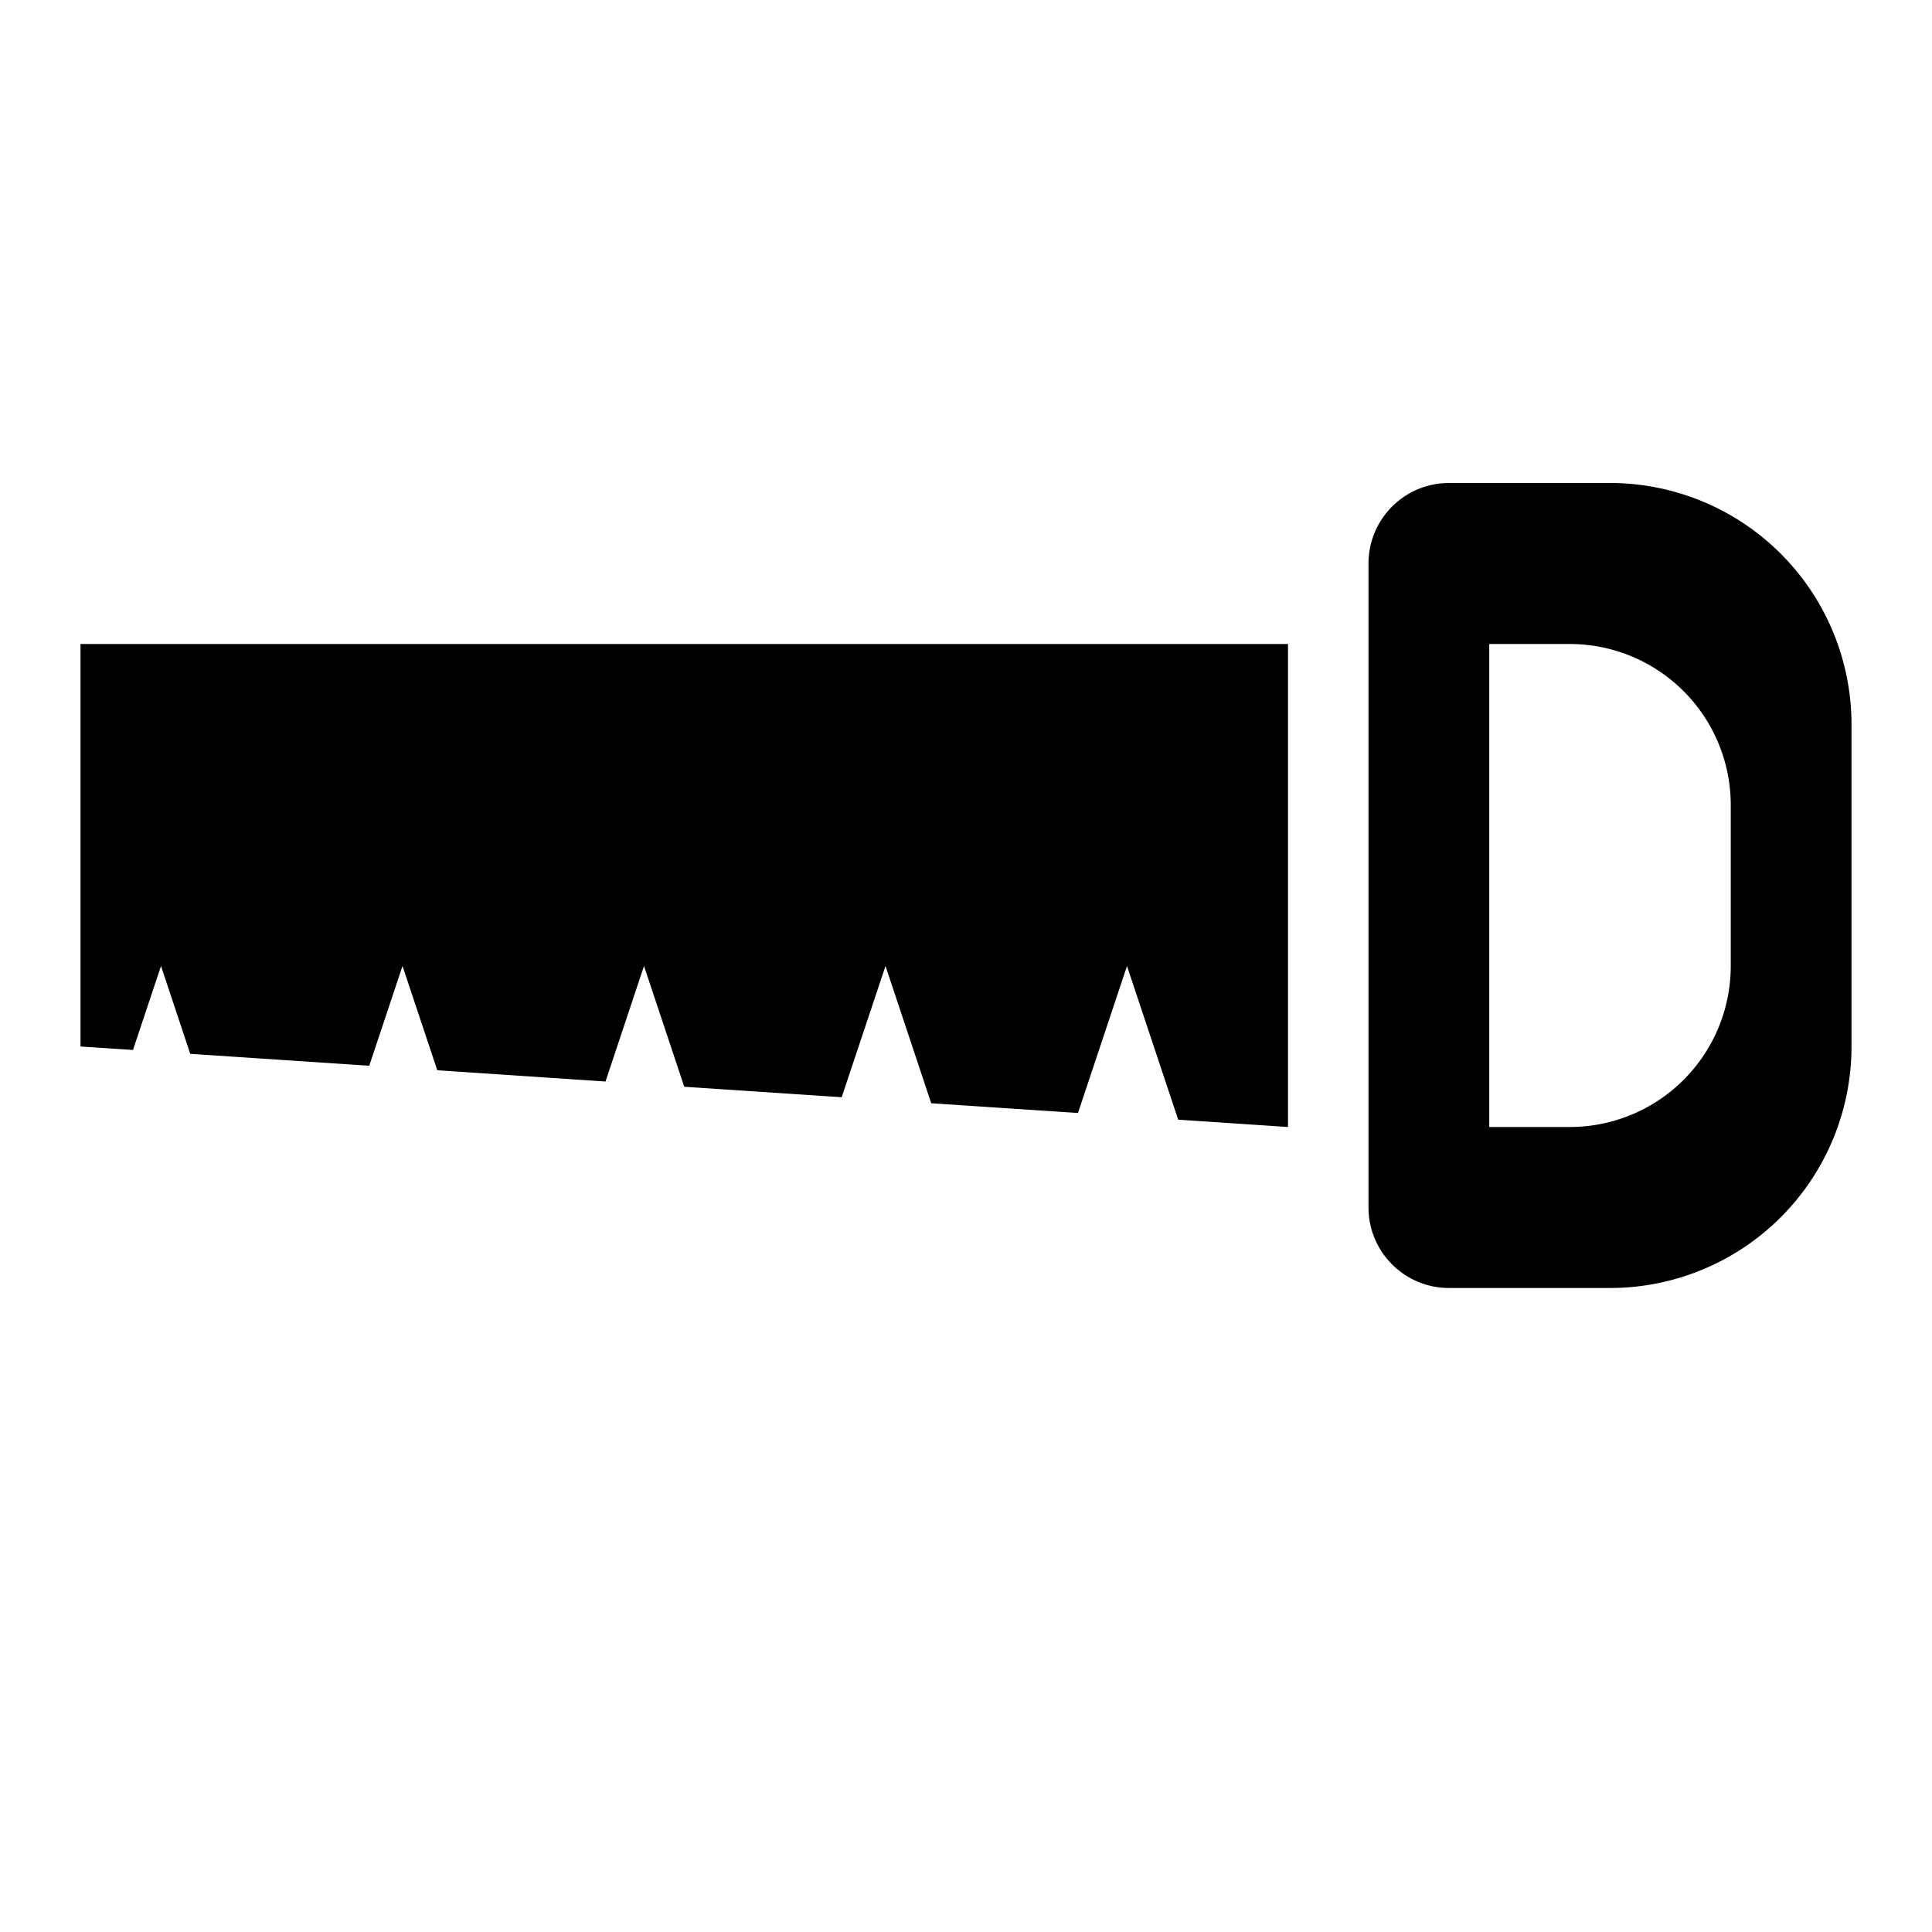 <svg xmlns="http://www.w3.org/2000/svg" viewBox="0 0 24 24" width="512" height="512"><path d="M20 6h-2a1 1 0 00-1 1v8a1 1 0 001 1h2a3 3 0 003-3V9a3 3 0 00-3-3zm1.5 6a2 2 0 01-2 2h-1V8h1a2 2 0 012 2zM16 8v6l-1.364-.091L14 12l-.609 1.826-1.823-.121L11 12l-.544 1.63L8.5 13.5 8 12l-.478 1.435-2.09-.14L5 12l-.413 1.239-2.224-.148L2 12l-.348 1.043L1 13V8z"/></svg>